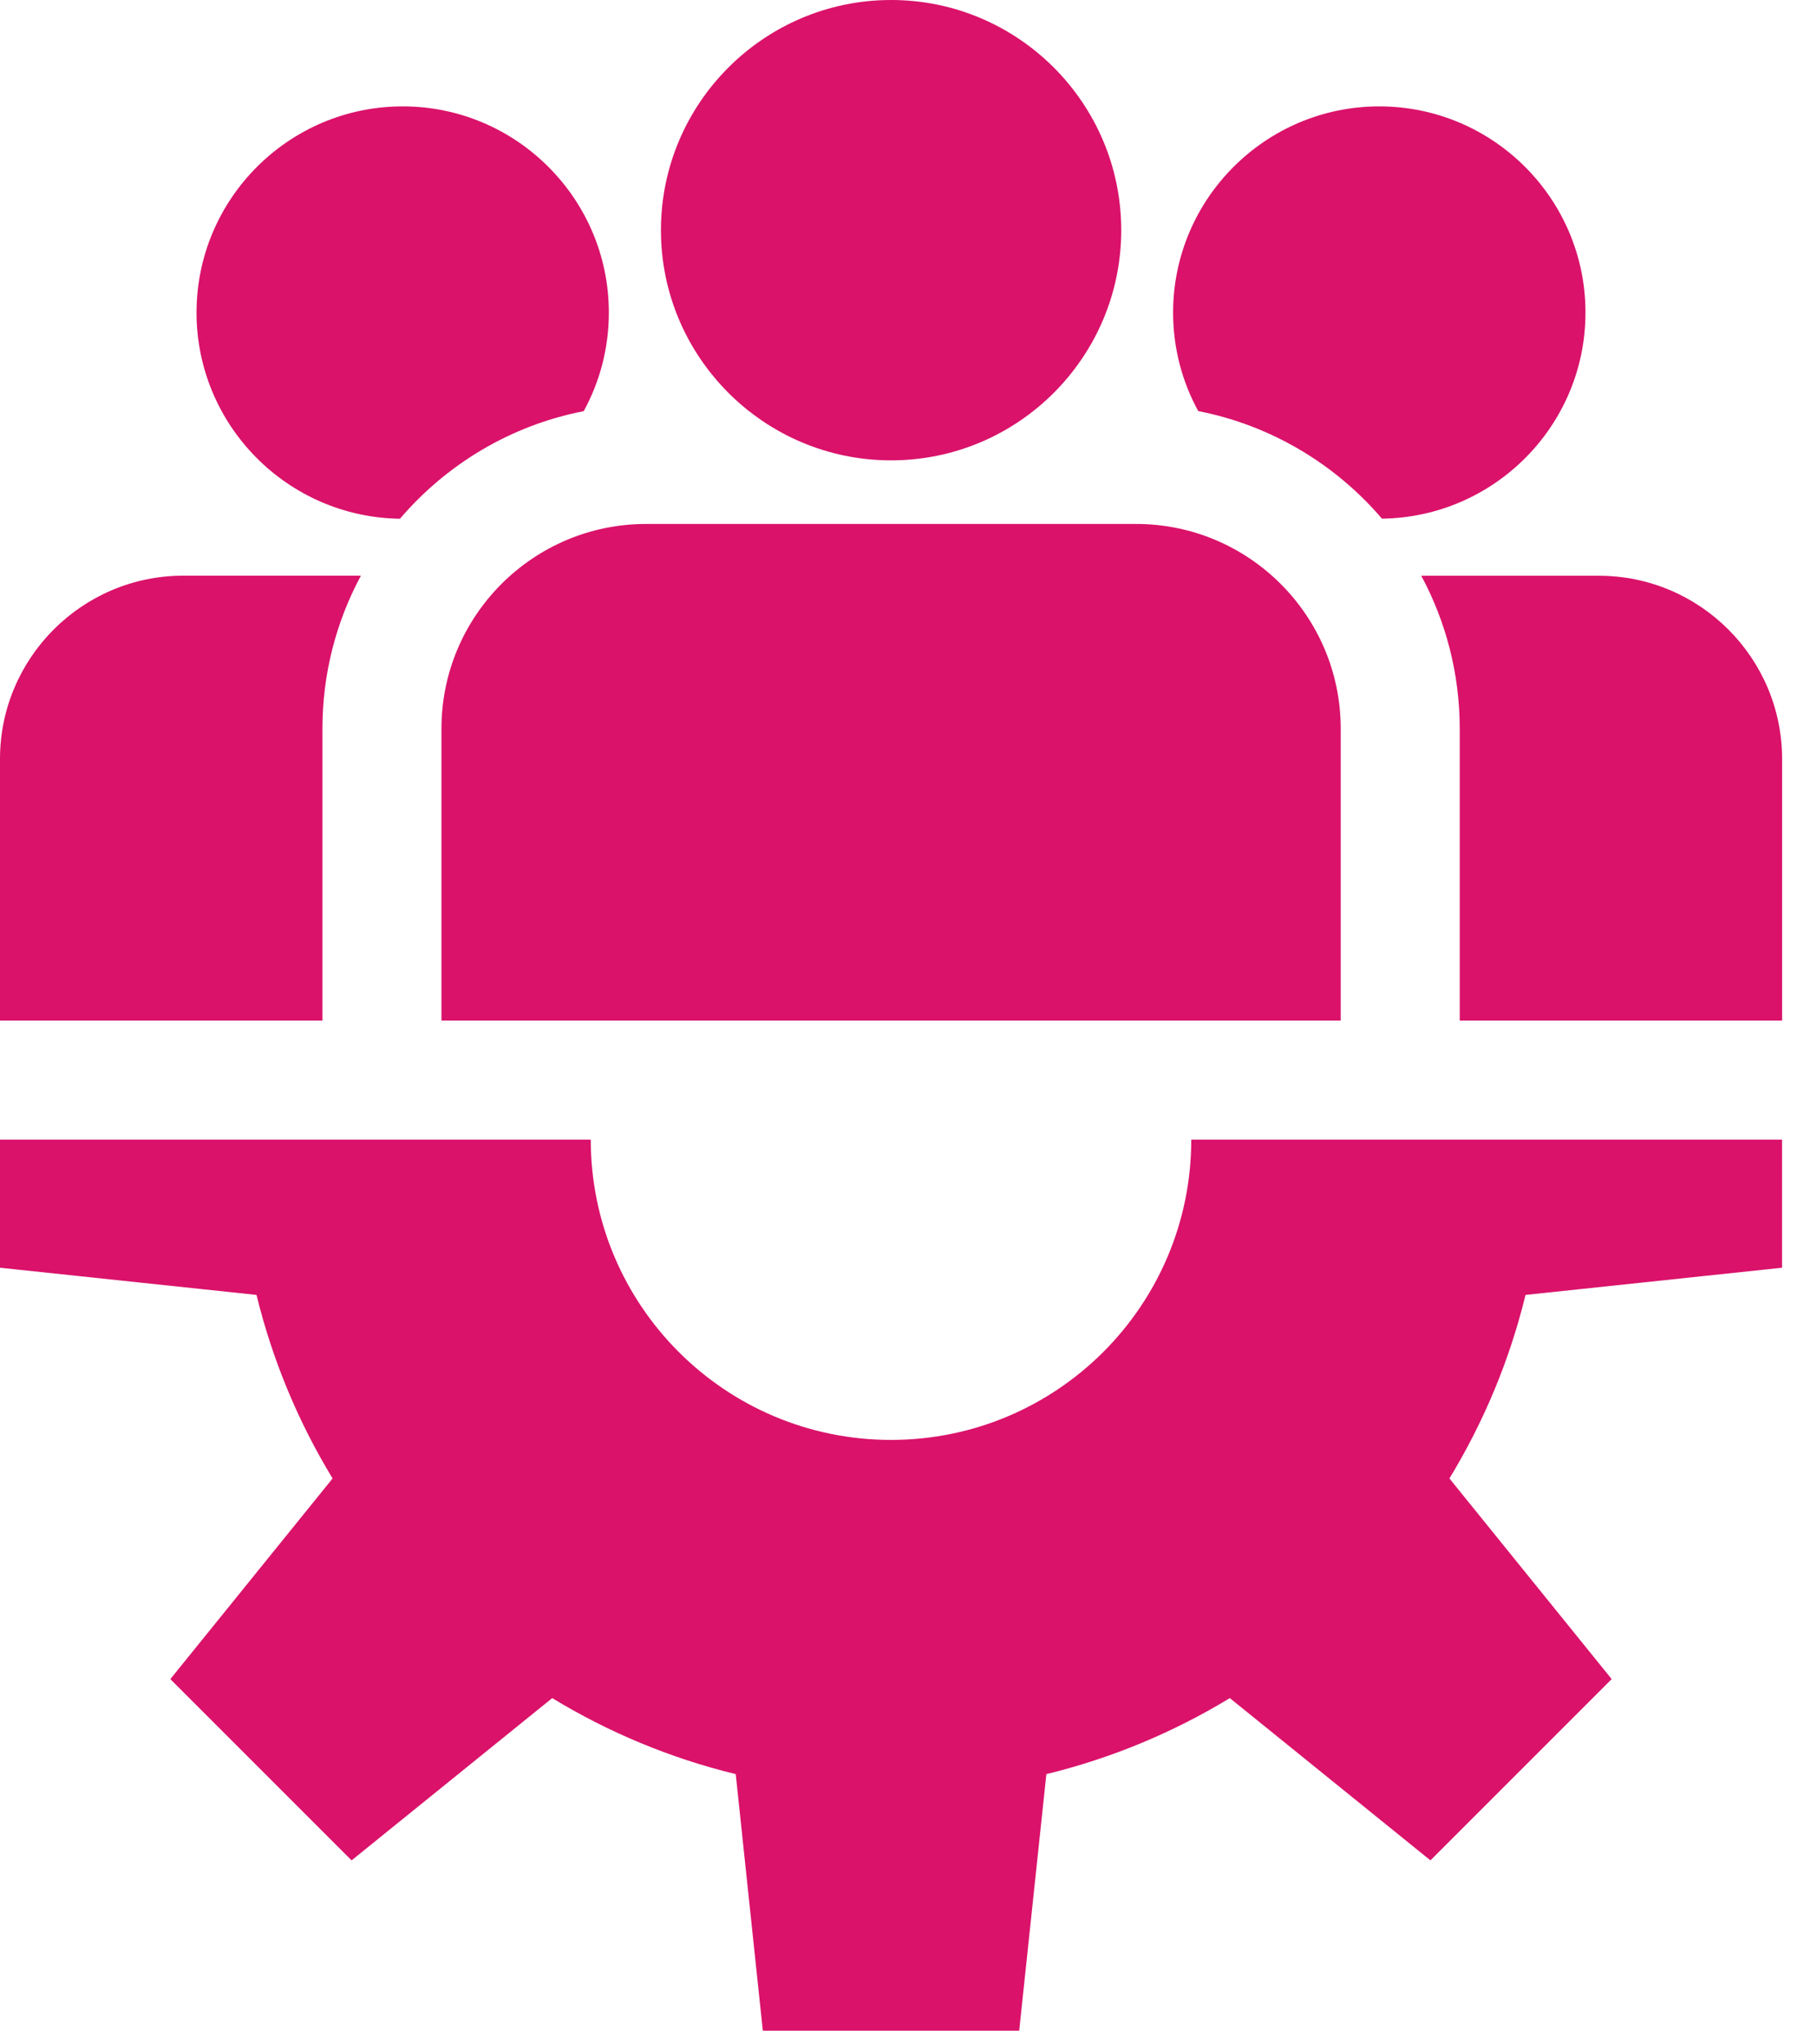 <svg width="24" height="27" viewBox="0 0 24 27" fill="none" xmlns="http://www.w3.org/2000/svg">
<path d="M23.538 16.743V15.051H15.735C15.735 17.241 13.96 19.017 11.769 19.017C9.579 19.017 7.803 17.241 7.803 15.051H0V16.743L3.388 17.102C3.6 17.969 3.942 18.784 4.393 19.526L2.25 22.176L4.644 24.57L7.294 22.427C8.036 22.878 8.851 23.22 9.718 23.431L10.076 26.82H13.462L13.821 23.431C14.687 23.22 15.502 22.878 16.244 22.427L18.894 24.57L21.288 22.176L19.145 19.526C19.596 18.784 19.939 17.969 20.15 17.102L23.538 16.743Z" fill="#DA126A"/>
<path d="M11.77 0C10.094 0 8.73 1.364 8.73 3.04C8.73 4.716 10.094 6.08 11.77 6.08C13.447 6.08 14.81 4.716 14.81 3.04C14.81 1.364 13.447 0 11.77 0Z" fill="#DA126A"/>
<path d="M15.007 6.92H8.534C7.043 6.92 5.831 8.133 5.831 9.623V13.479H17.709V9.623C17.709 8.133 16.497 6.92 15.007 6.92Z" fill="#DA126A"/>
<path d="M5.319 1.405C3.817 1.405 2.596 2.627 2.596 4.128C2.596 5.618 3.798 6.831 5.283 6.851C5.898 6.131 6.746 5.618 7.71 5.43C7.922 5.043 8.042 4.599 8.042 4.128C8.042 2.627 6.82 1.405 5.319 1.405Z" fill="#DA126A"/>
<path d="M2.421 7.603C1.086 7.603 0 8.69 0 10.024V13.479H4.259V9.623C4.259 8.893 4.443 8.205 4.767 7.603H2.421Z" fill="#DA126A"/>
<path d="M18.218 1.405C16.717 1.405 15.495 2.627 15.495 4.128C15.495 4.599 15.615 5.042 15.827 5.429C16.791 5.618 17.639 6.131 18.254 6.85C19.739 6.831 20.942 5.618 20.942 4.128C20.942 2.626 19.72 1.405 18.218 1.405Z" fill="#DA126A"/>
<path d="M21.118 7.604H18.773C19.096 8.205 19.281 8.893 19.281 9.623V13.479H23.539V10.024C23.539 8.69 22.453 7.604 21.118 7.604Z" fill="#DA126A"/>
</svg>
